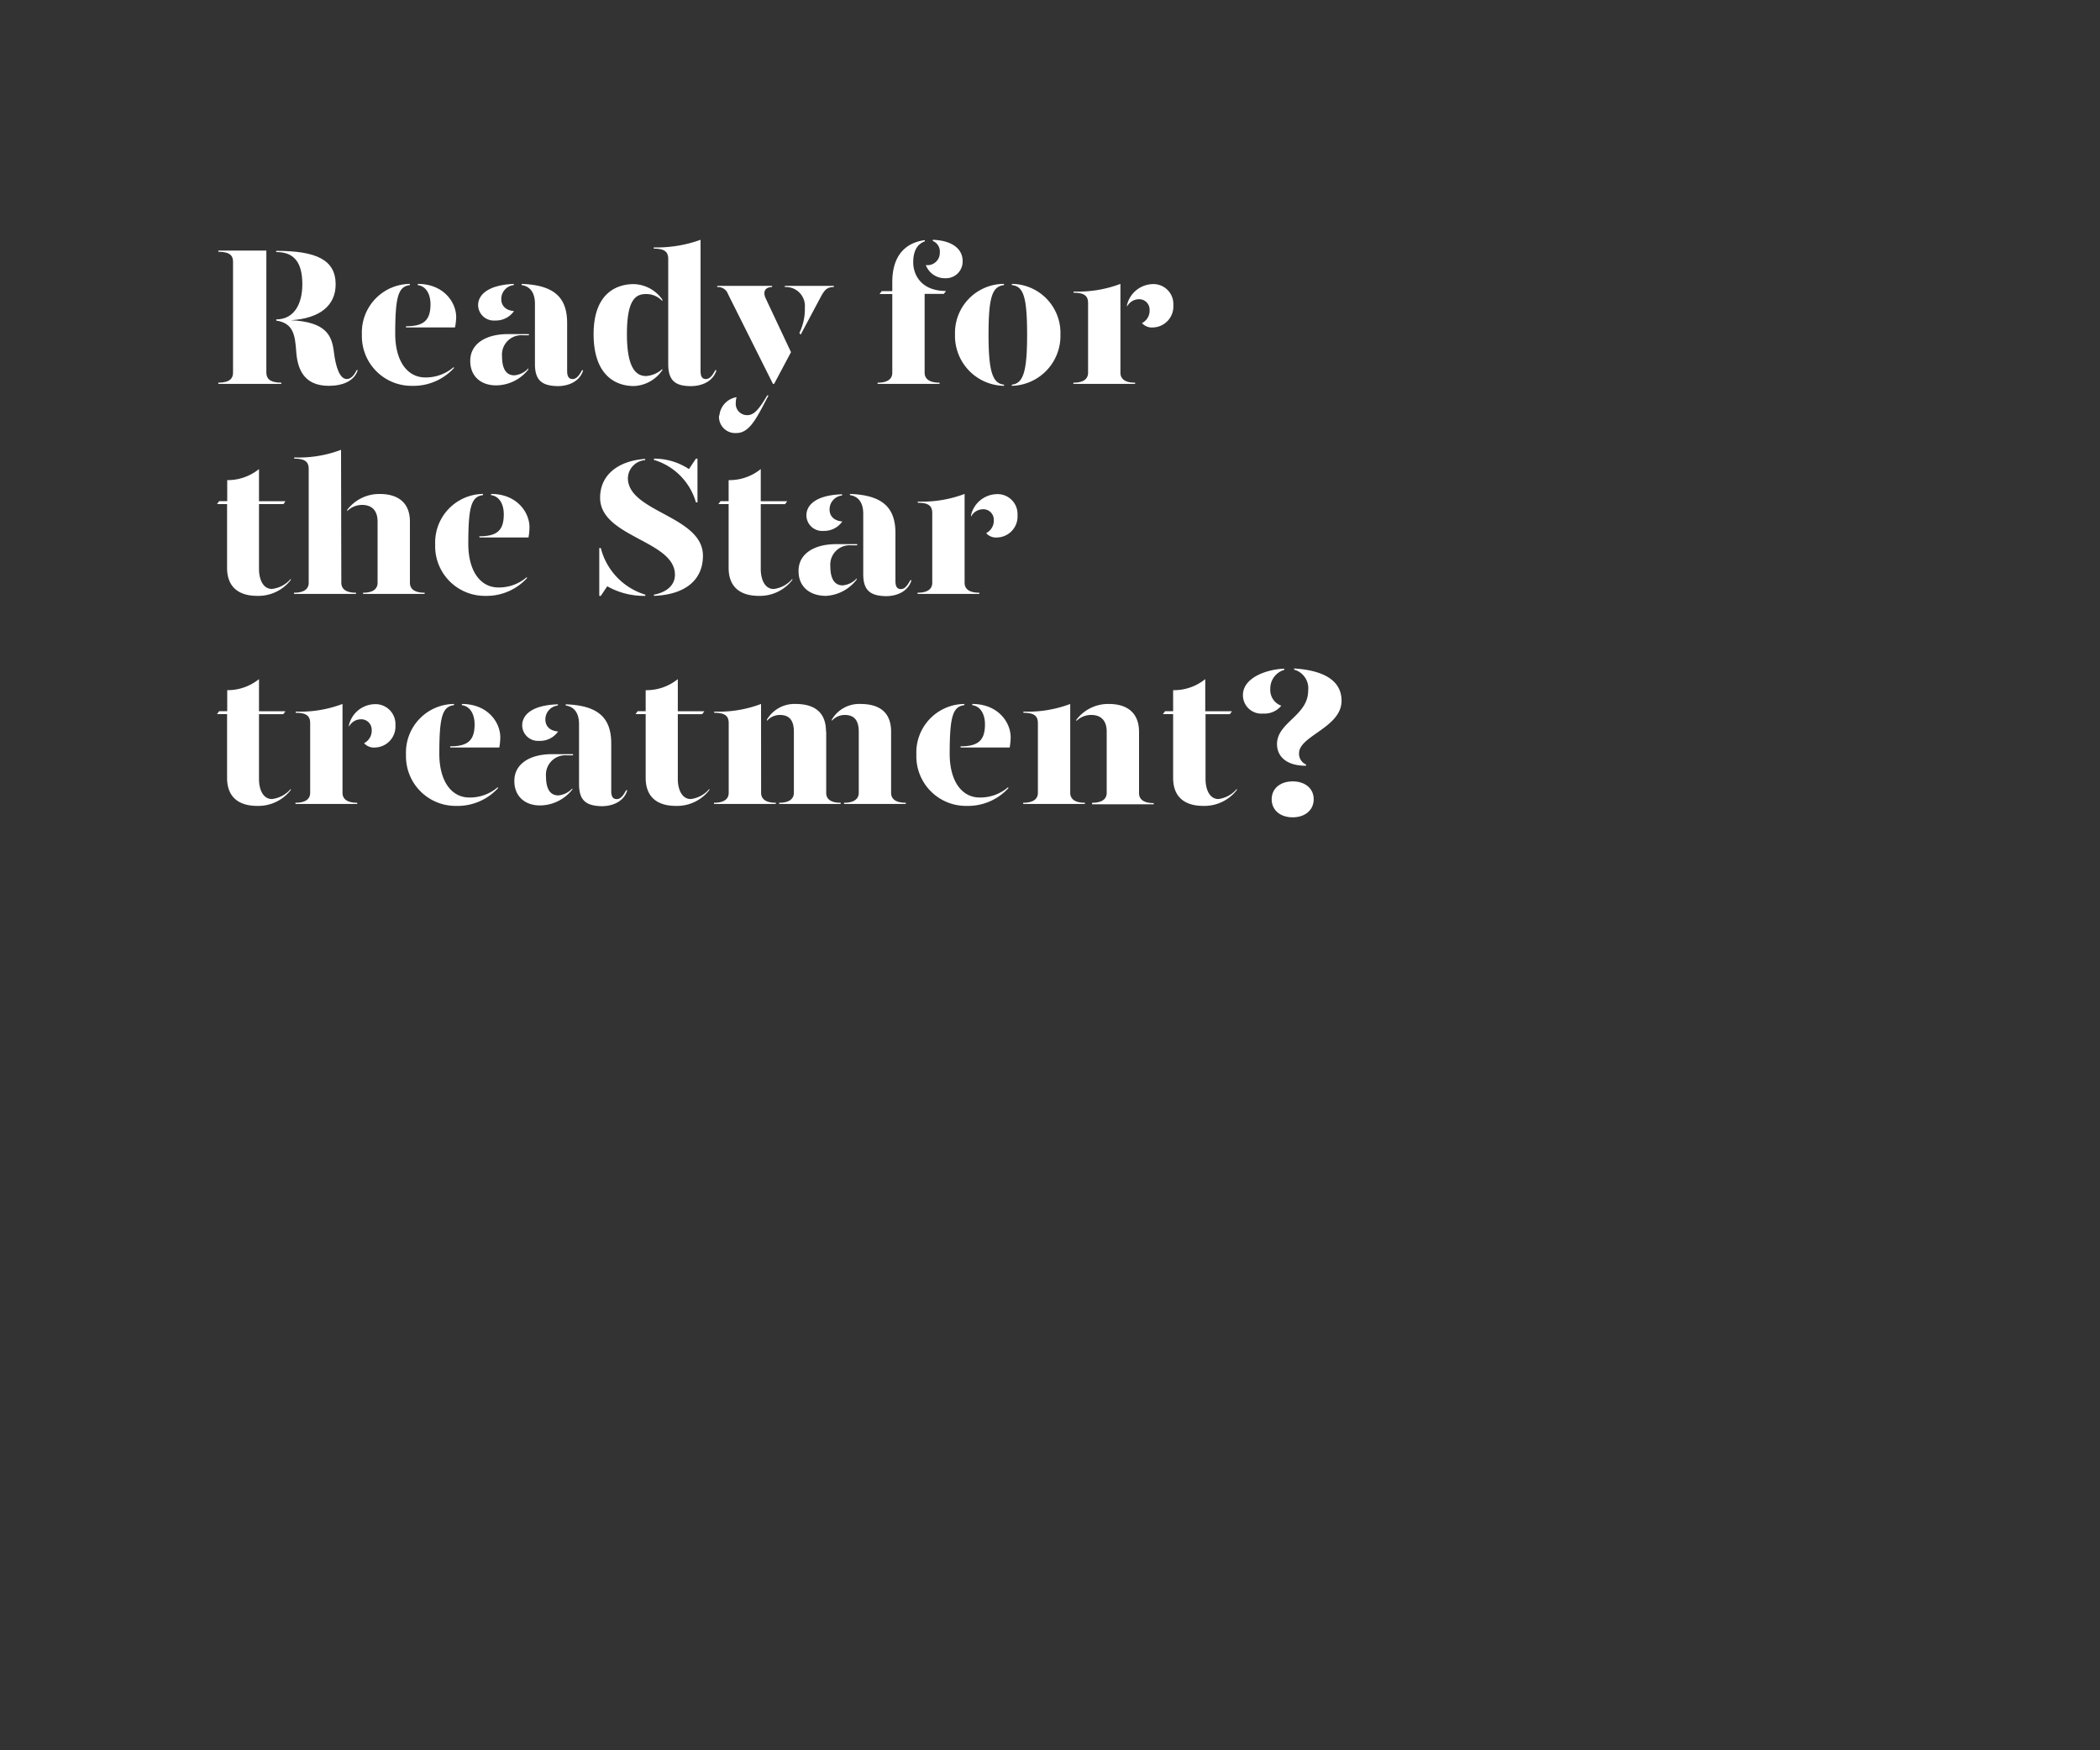 <svg id="Layer_1" data-name="Layer 1" xmlns="http://www.w3.org/2000/svg" xmlns:xlink="http://www.w3.org/1999/xlink" viewBox="0 0 300 250"><rect x="0" y="0" width="300" height="250" fill="#333333" stroke="none"/><defs><style>.cls-1{fill:none;}.cls-2{clip-path:url(#clip-path);}.cls-3{fill:#fff;}</style><clipPath id="clip-path"><rect class="cls-1" width="300" height="250"/></clipPath></defs><title>Artboard 1 copy</title><g class="cls-2"><path class="cls-3" d="M40.19,54.66v.17h-9v-.17c1.68,0,2.1-.67,2.1-1.42V37.36c0-.81-.42-1.4-2.1-1.4v-.17h6.86V53.24C38.06,54,38.48,54.66,40.19,54.66Zm10.92-1.82c-.45,1.54-2.1,2.27-4.14,2.27-3.64,0-4.48-2.52-4.65-4.87s-.39-4.09-2.86-4.45v-.17c2.58,0,3.73-2.24,3.73-5C43.19,37.44,42,36,39.46,36v-.17c5.69,0,8.49,1.26,8.49,4.79,0,3-2.24,4.87-6.41,5.12,5.09.23,5.88,2.22,6.16,4.54s.89,3.86,1.84,3.86c.51,0,1-.42,1.4-1.26Z"/><path class="cls-3" d="M51.7,47.78a6.93,6.93,0,0,1,6.86-7.23v.17c-1.65.2-2.1,1.6-2.1,6.94,0,4,1.79,6.25,4.28,6.25a6.07,6.07,0,0,0,4.09-1.49v.17a7.82,7.82,0,0,1-5.93,2.52A7.09,7.09,0,0,1,51.7,47.78ZM58,46.6c2.46,0,3.5-.78,3.5-3.14,0-1.34-.56-2.57-1.82-2.74v-.17c3.7,0,5.49,2.63,5.49,4.76A8.71,8.71,0,0,1,65,46.77H58Z"/><path class="cls-3" d="M67.18,51.53c0-2.44,2.24-3.81,5.38-3.81h3v.17h-.84a2.77,2.77,0,0,0-3,3c0,1.54.44,2.72,1.76,2.72a3.06,3.06,0,0,0,2-1v.16a5.92,5.92,0,0,1-4.45,2.27C68.75,55.11,67.16,53.77,67.18,51.53ZM68.3,43.6c0-1.42,1.29-2.88,5.1-3.05v.17a2,2,0,0,0-1.79,2c0,1,.7,1.63,1.82,1.71a3.14,3.14,0,0,1-2.69,1.35A2.25,2.25,0,0,1,68.3,43.6ZM76.42,52V43.38c0-1.37-.53-2.46-1.9-2.66v-.17c4.65.17,6.5,1.93,6.5,5.6V53c0,.81.28,1.14.78,1.14s.9-.42,1.34-1.26h.17c-.45,1.54-2,2.27-3.64,2.27C77.43,55.11,76.42,54.33,76.42,52Z"/><path class="cls-3" d="M94.62,42.79V43a3.1,3.1,0,0,0-2.32-1c-1.4,0-2.74.64-2.74,5.71s1.42,6,2.74,6a3.84,3.84,0,0,0,2.32-1v.16a5.18,5.18,0,0,1-4.06,2.27c-2.66,0-5.76-1.57-5.76-7.42,0-5.57,3-7.14,5.76-7.14A5.18,5.18,0,0,1,94.62,42.79ZM100.08,53c0,.81.26,1.14.76,1.14s.9-.42,1.34-1.26h.17c-.45,1.54-2,2.27-3.64,2.27-2.24,0-3.25-.78-3.25-3.16V37c0-1-.47-1.49-2.07-1.49v-.17a18.36,18.36,0,0,0,6.69-1.09Z"/><path class="cls-3" d="M104,42a1.51,1.51,0,0,0-1.54-1v-.17h7.84V41c-1,0-1.37.67-.9,1.65L113,50.3l-2.41,4.53h-.17Zm-1.23,17.36a2.93,2.93,0,0,1,2.46-2.63,2.22,2.22,0,0,0-.11.7,1.63,1.63,0,0,0,1.65,1.87c1,0,1.76-1,2.83-2.82h.19c-1.54,2.88-2.6,5.37-4.56,5.37A2.32,2.32,0,0,1,102.72,59.34ZM114.2,47.55a7.73,7.73,0,0,0,.78-3.61A2.71,2.71,0,0,0,112.12,41v-.17h7V41c-.93,0-1.29.36-1.82,1.32l-2.92,5.48Z"/><path class="cls-3" d="M135.14,41.56l-.31.42h-2.74V53.24c0,.7.45,1.42,2.13,1.42v.17h-8.85v-.17c1.68,0,2.1-.72,2.1-1.42V42h-1.82l.31-.42h1.51V40.3c0-4,2.07-5.66,4.65-6v.17c-1,.36-1.66,1.26-1.66,3S131.56,41.56,135.14,41.56Zm2.38-4.28a2.38,2.38,0,0,1-2.44,2.46,2.9,2.9,0,0,1-2.82-1.88,1.76,1.76,0,0,0,2-1.79,1.63,1.63,0,0,0-1-1.65v-.17C136.2,34.36,137.52,35.68,137.52,37.28Z"/><path class="cls-3" d="M143.43,40.72c-1.65.2-2.21,1.6-2.21,7.06,0,5.26.56,7,2.21,7.16v.17a7.13,7.13,0,0,1-7-7.33,7,7,0,0,1,7-7.23Zm8.06,7.06a7.13,7.13,0,0,1-6.94,7.33v-.17c1.65-.16,2.18-1.93,2.18-7.16,0-5.49-.56-6.89-2.18-7.06v-.17A7,7,0,0,1,151.49,47.78Z"/><path class="cls-3" d="M160.06,53.24c0,.7.42,1.42,2.1,1.42v.17h-8.82v-.17c1.68,0,2.1-.72,2.1-1.42V43.3c0-1-.48-1.49-2.07-1.49v-.17a17.19,17.19,0,0,0,6.69-1.09Zm7.56-9.66a3,3,0,0,1-2.88,3.19,1.9,1.9,0,0,1-1.6-.62,2,2,0,0,0,1.09-1.9,1.49,1.49,0,0,0-1.57-1.51A1.94,1.94,0,0,0,161,43.8v-.22a3.88,3.88,0,0,1,3.64-3A2.85,2.85,0,0,1,167.62,43.58Z"/><path class="cls-3" d="M41.54,82.68v.16a5.86,5.86,0,0,1-4.79,2.27c-2.52,0-4.31-1.15-4.31-4V72H31l.31-.42h1.15v-3A7.13,7.13,0,0,0,37,67v4.59h3.78L40.5,72H37v9.27c0,1.4.53,2.85,1.85,2.85A4.15,4.15,0,0,0,41.54,82.68Z"/><path class="cls-3" d="M48.76,83.24c0,.7.42,1.42,2.1,1.42v.17H42v-.17c1.68,0,2.1-.72,2.1-1.42V67c0-1-.48-1.49-2.07-1.49v-.17a17.19,17.19,0,0,0,6.69-1.09Zm9.8-8.74v8.74c0,.7.42,1.42,2.1,1.42v.17H51.87v-.17c1.65,0,2.07-.72,2.07-1.42V74.5c0-1.57-.81-2.38-2.21-2.38A3,3,0,0,0,49.6,73v-.17a5.72,5.72,0,0,1,4.65-2.27C56.77,70.55,58.56,71.73,58.56,74.5Z"/><path class="cls-3" d="M62.17,77.78A6.94,6.94,0,0,1,69,70.55v.17c-1.65.2-2.1,1.6-2.1,6.94,0,4,1.79,6.25,4.29,6.25a6.06,6.06,0,0,0,4.08-1.49v.17a7.82,7.82,0,0,1-5.93,2.52A7.09,7.09,0,0,1,62.17,77.78Zm6.3-1.18c2.47,0,3.5-.78,3.5-3.14,0-1.34-.56-2.57-1.82-2.74v-.17c3.7,0,5.49,2.63,5.49,4.76a8.71,8.71,0,0,1-.14,1.46h-7Z"/><path class="cls-3" d="M92.19,84.94v.17a10.65,10.65,0,0,1-5.44-1.37l-.92,1.37h-.22V78.28h.22A9.37,9.37,0,0,0,92.19,84.94Zm8.23-5.57c0,3.61-2.69,5.57-7,5.74v-.17c1.54-.28,3-1.17,3-2.85,0-4.9-10.69-5.35-10.69-11,0-3.35,2.71-5.29,6.44-5.54v.17a2.65,2.65,0,0,0-2.47,2.58C89.72,73.16,100.42,73.69,100.42,79.37Zm-7-13.69v-.17a9,9,0,0,1,5,1.49l1-1.49h.22v6.25h-.22A8.9,8.9,0,0,0,93.39,65.68Z"/><path class="cls-3" d="M113.19,82.68v.16a5.86,5.86,0,0,1-4.79,2.27c-2.52,0-4.31-1.15-4.31-4V72h-1.46l.31-.42h1.15v-3A7.13,7.13,0,0,0,108.68,67v4.59h3.78l-.31.42h-3.47v9.27c0,1.4.53,2.85,1.85,2.85A4.15,4.15,0,0,0,113.19,82.68Z"/><path class="cls-3" d="M114.08,81.53c0-2.44,2.24-3.81,5.38-3.81h3v.17h-.84a2.77,2.77,0,0,0-3,3c0,1.54.45,2.72,1.77,2.72a3.06,3.06,0,0,0,2-1v.16A5.92,5.92,0,0,1,118,85.11C115.65,85.11,114.05,83.77,114.08,81.53Zm1.12-7.93c0-1.42,1.29-2.88,5.1-3v.17a2,2,0,0,0-1.79,2c0,1,.7,1.63,1.82,1.71a3.14,3.14,0,0,1-2.69,1.35A2.25,2.25,0,0,1,115.2,73.6ZM123.32,82V73.38c0-1.37-.53-2.46-1.9-2.66v-.17c4.65.17,6.5,1.93,6.5,5.6V83c0,.81.27,1.14.78,1.14s.89-.42,1.34-1.26h.17c-.45,1.54-2,2.27-3.64,2.27C124.33,85.11,123.32,84.33,123.32,82Z"/><path class="cls-3" d="M137.8,83.24c0,.7.42,1.42,2.1,1.42v.17h-8.82v-.17c1.68,0,2.1-.72,2.1-1.42V73.3c0-1-.48-1.49-2.07-1.49v-.17a17.19,17.19,0,0,0,6.69-1.09Zm7.56-9.66a3,3,0,0,1-2.89,3.19,1.88,1.88,0,0,1-1.59-.62,2,2,0,0,0,1.09-1.9,1.49,1.49,0,0,0-1.57-1.51,1.93,1.93,0,0,0-1.68,1.06v-.22a3.88,3.88,0,0,1,3.64-3A2.85,2.85,0,0,1,145.36,73.58Z"/><path class="cls-3" d="M41.54,112.68v.16a5.86,5.86,0,0,1-4.79,2.27c-2.52,0-4.31-1.15-4.31-4V102H31l.31-.42h1.15v-3A7.13,7.13,0,0,0,37,97v4.59h3.78l-.31.42H37v9.27c0,1.4.53,2.85,1.85,2.85A4.15,4.15,0,0,0,41.54,112.68Z"/><path class="cls-3" d="M48.93,113.24c0,.7.42,1.42,2.1,1.42v.17H42.21v-.17c1.68,0,2.1-.72,2.1-1.42V103.3c0-1-.48-1.49-2.07-1.49v-.17a17.19,17.19,0,0,0,6.69-1.09Zm7.56-9.66a3,3,0,0,1-2.89,3.19,1.88,1.88,0,0,1-1.59-.62,2,2,0,0,0,1.09-1.9,1.49,1.49,0,0,0-1.57-1.51,1.93,1.93,0,0,0-1.68,1.06v-.22a3.88,3.88,0,0,1,3.64-3A2.85,2.85,0,0,1,56.49,103.58Z"/><path class="cls-3" d="M58,107.78a6.93,6.93,0,0,1,6.86-7.23v.17c-1.65.2-2.1,1.6-2.1,6.94,0,4,1.79,6.25,4.28,6.25a6.07,6.07,0,0,0,4.09-1.49v.17a7.82,7.82,0,0,1-5.93,2.52A7.09,7.09,0,0,1,58,107.78Zm6.3-1.18c2.46,0,3.5-.78,3.5-3.14,0-1.34-.56-2.57-1.82-2.74v-.17c3.7,0,5.49,2.63,5.49,4.76a8.71,8.71,0,0,1-.14,1.46h-7Z"/><path class="cls-3" d="M73.48,111.53c0-2.44,2.24-3.81,5.38-3.81h3v.17H81a2.77,2.77,0,0,0-3,3c0,1.54.44,2.72,1.76,2.72a3.06,3.06,0,0,0,2-1v.16a5.92,5.92,0,0,1-4.45,2.27C75.05,115.11,73.46,113.77,73.48,111.53Zm1.12-7.93c0-1.42,1.29-2.88,5.1-3v.17a2,2,0,0,0-1.79,2c0,1,.7,1.63,1.82,1.71A3.14,3.14,0,0,1,77,105.82,2.25,2.25,0,0,1,74.6,103.6ZM82.72,112v-8.57c0-1.37-.53-2.46-1.9-2.66v-.17c4.65.17,6.5,1.93,6.5,5.6V113c0,.81.27,1.14.78,1.14s.9-.42,1.34-1.26h.17c-.45,1.54-2,2.27-3.64,2.27C83.73,115.11,82.72,114.33,82.72,112Z"/><path class="cls-3" d="M101.34,112.68v.16a5.83,5.83,0,0,1-4.79,2.27c-2.51,0-4.31-1.15-4.31-4V102H90.79l.3-.42h1.15v-3A7.09,7.09,0,0,0,96.83,97v4.59h3.79l-.31.42H96.83v9.27c0,1.4.54,2.85,1.85,2.85A4.11,4.11,0,0,0,101.34,112.68Z"/><path class="cls-3" d="M108.73,113.24c0,.7.42,1.42,2.1,1.42v.17H102v-.17c1.68,0,2.1-.72,2.1-1.42V103.3c0-1-.47-1.49-2.07-1.49v-.17a17.12,17.12,0,0,0,6.69-1.09Zm9.3-8.74v8.74c0,.7.39,1.42,2.07,1.42v.17h-8.79v-.17c1.65,0,2.1-.72,2.1-1.42V104.5c0-1.57-.62-2.38-2-2.38a2.47,2.47,0,0,0-1.85.84v-.17a4.56,4.56,0,0,1,4.09-2.24C116.35,100.55,118,101.73,118,104.5Zm9.27,0v8.74c0,.7.42,1.42,2.1,1.42v.17h-8.82v-.17c1.65,0,2.1-.72,2.1-1.42V104.5c0-1.57-.62-2.38-2-2.38a2.44,2.44,0,0,0-1.85.84v-.17a4.53,4.53,0,0,1,4.09-2.24C125.62,100.55,127.3,101.73,127.3,104.5Z"/><path class="cls-3" d="M130.91,107.78a6.93,6.93,0,0,1,6.86-7.23v.17c-1.65.2-2.1,1.6-2.1,6.94,0,4,1.79,6.25,4.28,6.25a6.07,6.07,0,0,0,4.09-1.49v.17a7.82,7.82,0,0,1-5.93,2.52A7.09,7.09,0,0,1,130.91,107.78Zm6.3-1.18c2.46,0,3.5-.78,3.5-3.14,0-1.34-.56-2.57-1.82-2.74v-.17c3.7,0,5.49,2.63,5.49,4.76a8.71,8.71,0,0,1-.14,1.46h-7Z"/><path class="cls-3" d="M146.17,114.66c1.68,0,2.1-.72,2.1-1.42V103.3c0-1-.48-1.49-2.07-1.49v-.17a17.19,17.19,0,0,0,6.69-1.09v12.69c0,.7.42,1.42,2.1,1.42v.17h-8.82Zm9.86,0c1.65,0,2.07-.72,2.07-1.42V104.5c0-1.57-.81-2.38-2.21-2.38a3,3,0,0,0-2.13.87v-.17a5.69,5.69,0,0,1,4.65-2.27c2.52,0,4.31,1.18,4.31,4v8.74c0,.7.42,1.42,2.1,1.42v.17H156Z"/><path class="cls-3" d="M176.69,112.68v.16a5.86,5.86,0,0,1-4.79,2.27c-2.52,0-4.31-1.15-4.31-4V102h-1.46l.31-.42h1.15v-3A7.09,7.09,0,0,0,172.18,97v4.59H176l-.31.42h-3.47v9.27c0,1.4.53,2.85,1.85,2.85A4.13,4.13,0,0,0,176.69,112.68Z"/><path class="cls-3" d="M177.56,99.29c0-2.49,3.36-3.69,5.91-3.78v.17a2.77,2.77,0,0,0-2,2.72,2.38,2.38,0,0,0,1.57,2.4,3.07,3.07,0,0,1-2.58,1.12A2.64,2.64,0,0,1,177.56,99.29Zm4.11,14.87c0-1.54,1.24-2.55,3-2.55s3,1,3,2.55-1.24,2.58-3,2.58S181.67,115.73,181.67,114.16Zm.76-7.87c0-3.13,4.45-4.06,4.45-7.64a2.76,2.76,0,0,0-2-3v-.17c3.86.25,6.77,1.51,6.77,4.62,0,3.81-6.07,5-6.07,7.48a1.66,1.66,0,0,0,1,1.62l0,.17C183.75,109.4,182.43,108,182.43,106.29Z"/></g></svg>
